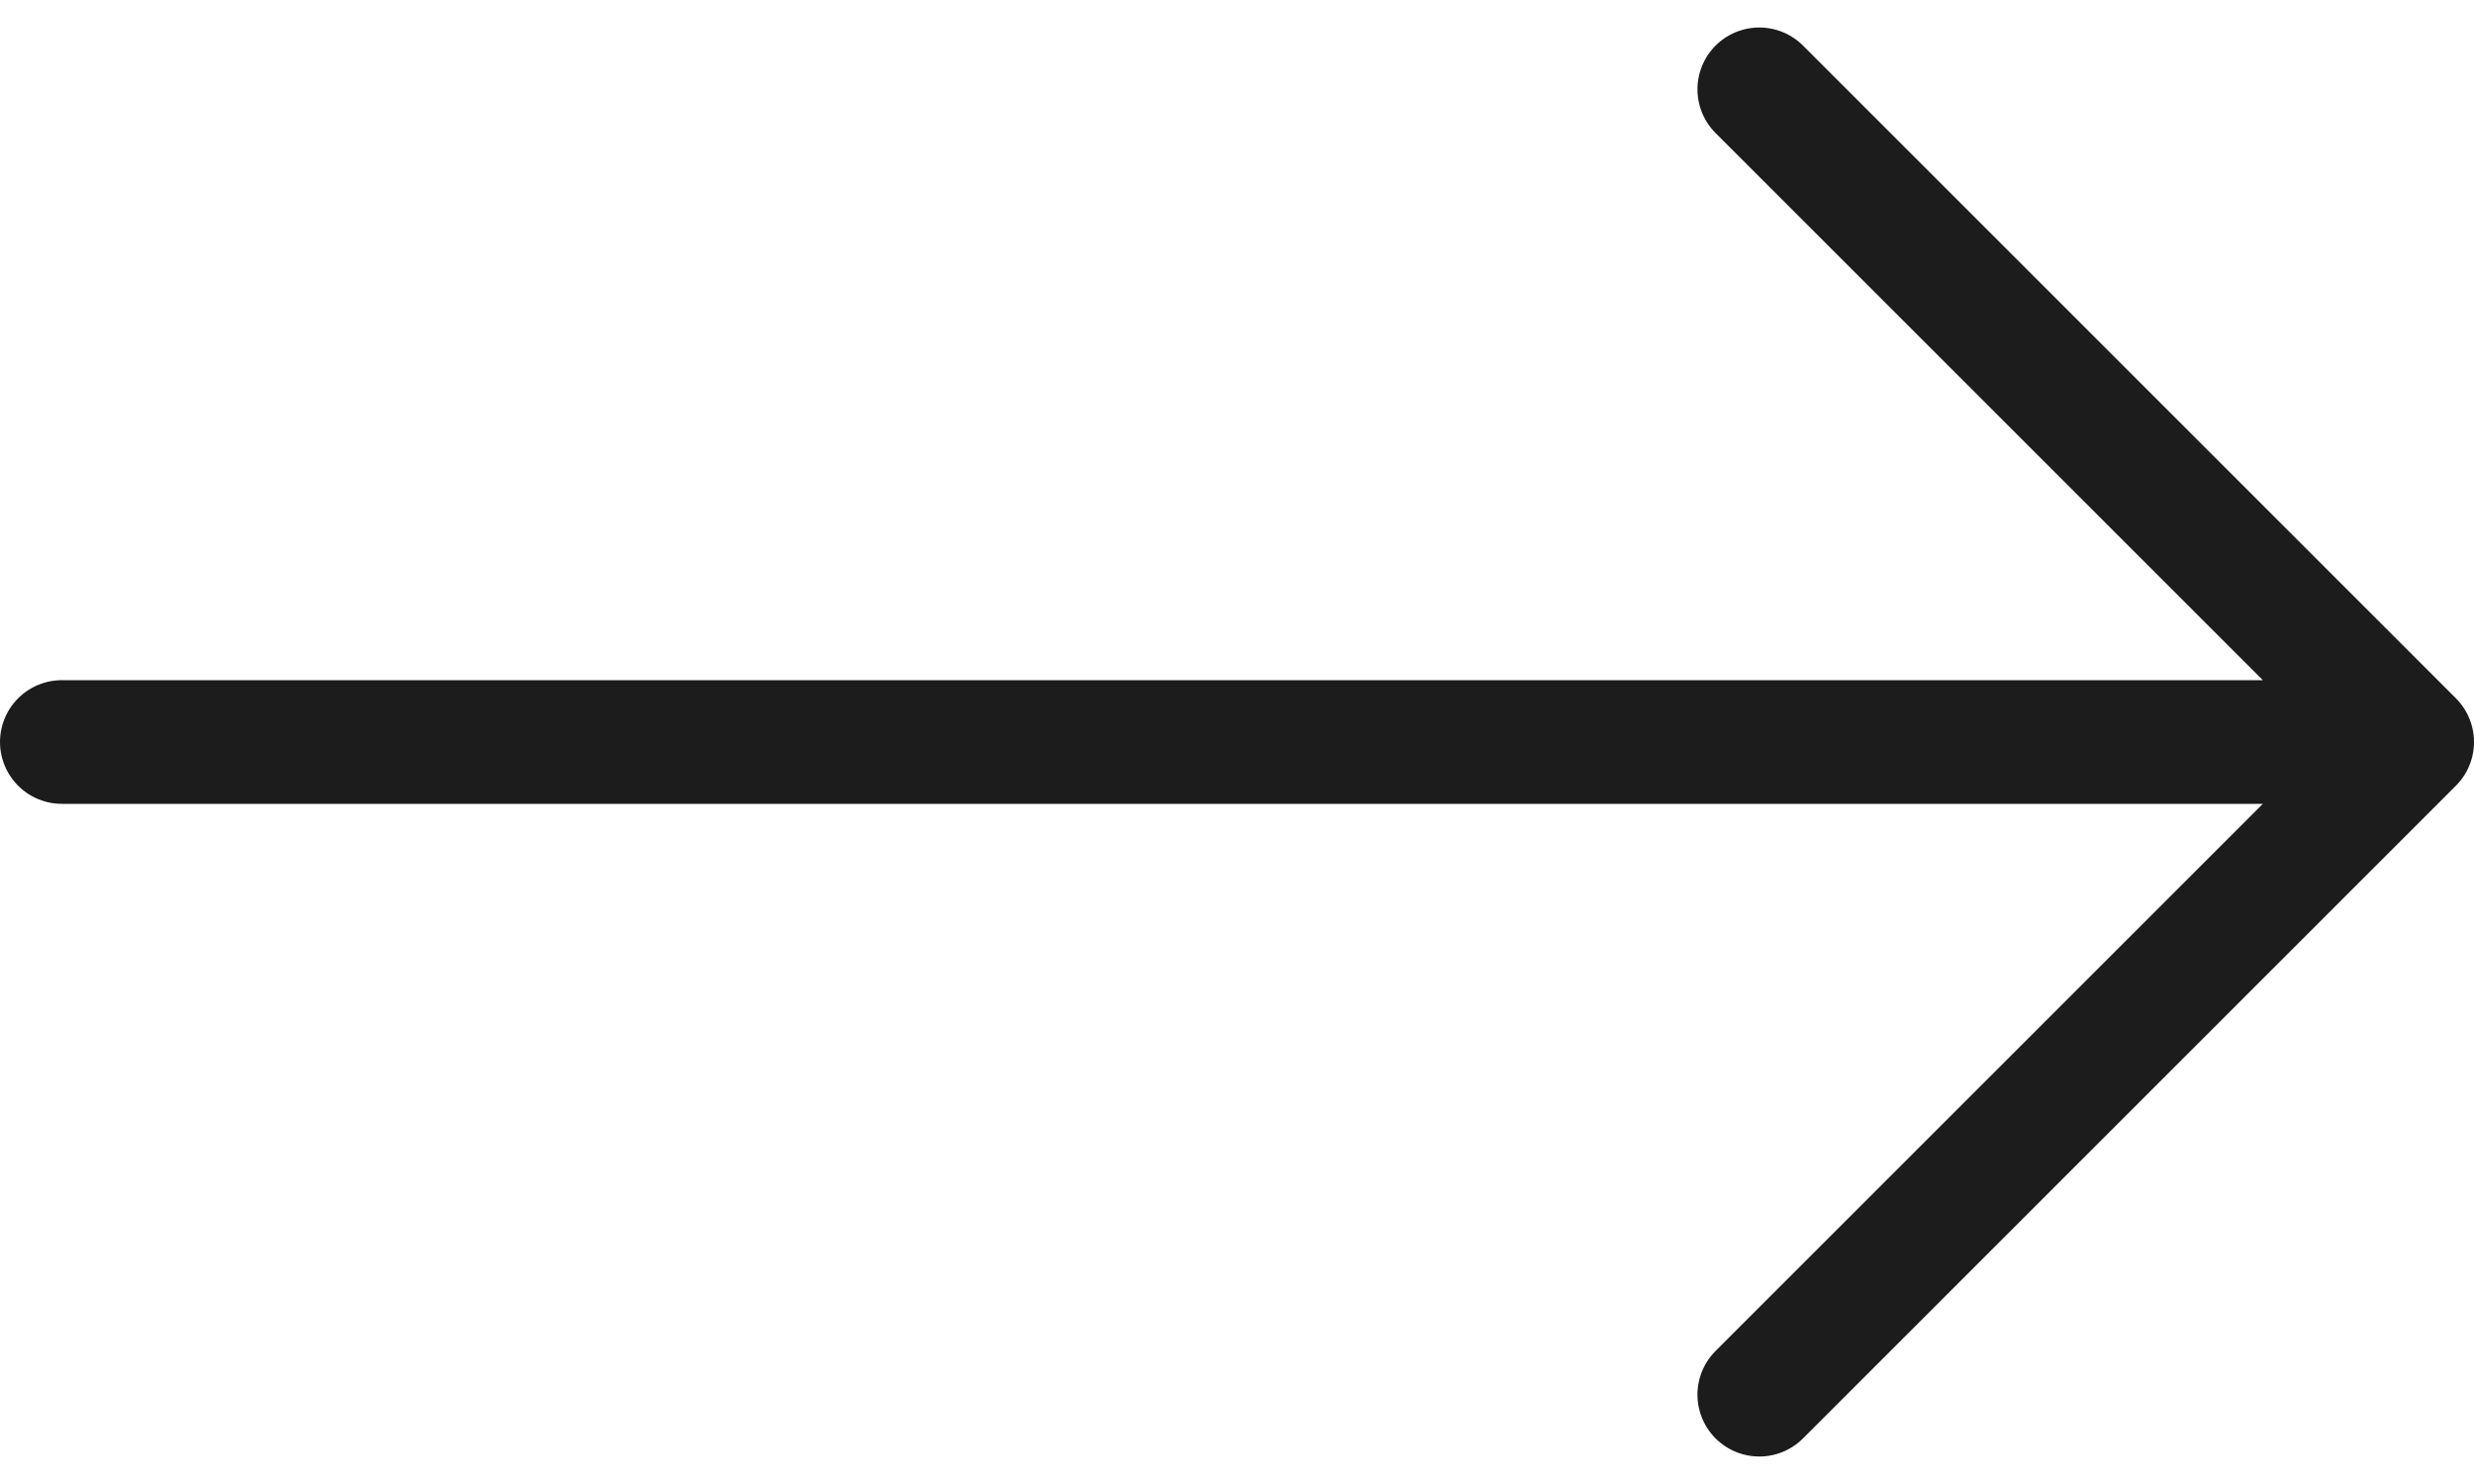 <svg width="60" height="36" viewBox="0 0 60 36" fill="none" xmlns="http://www.w3.org/2000/svg">
<path d="M58.5 18L42.667 2.167M58.5 18L42.667 33.833M58.5 18H1.5" stroke="#1C1C1C" stroke-width="3" stroke-linecap="round" stroke-linejoin="round"/>
</svg>
